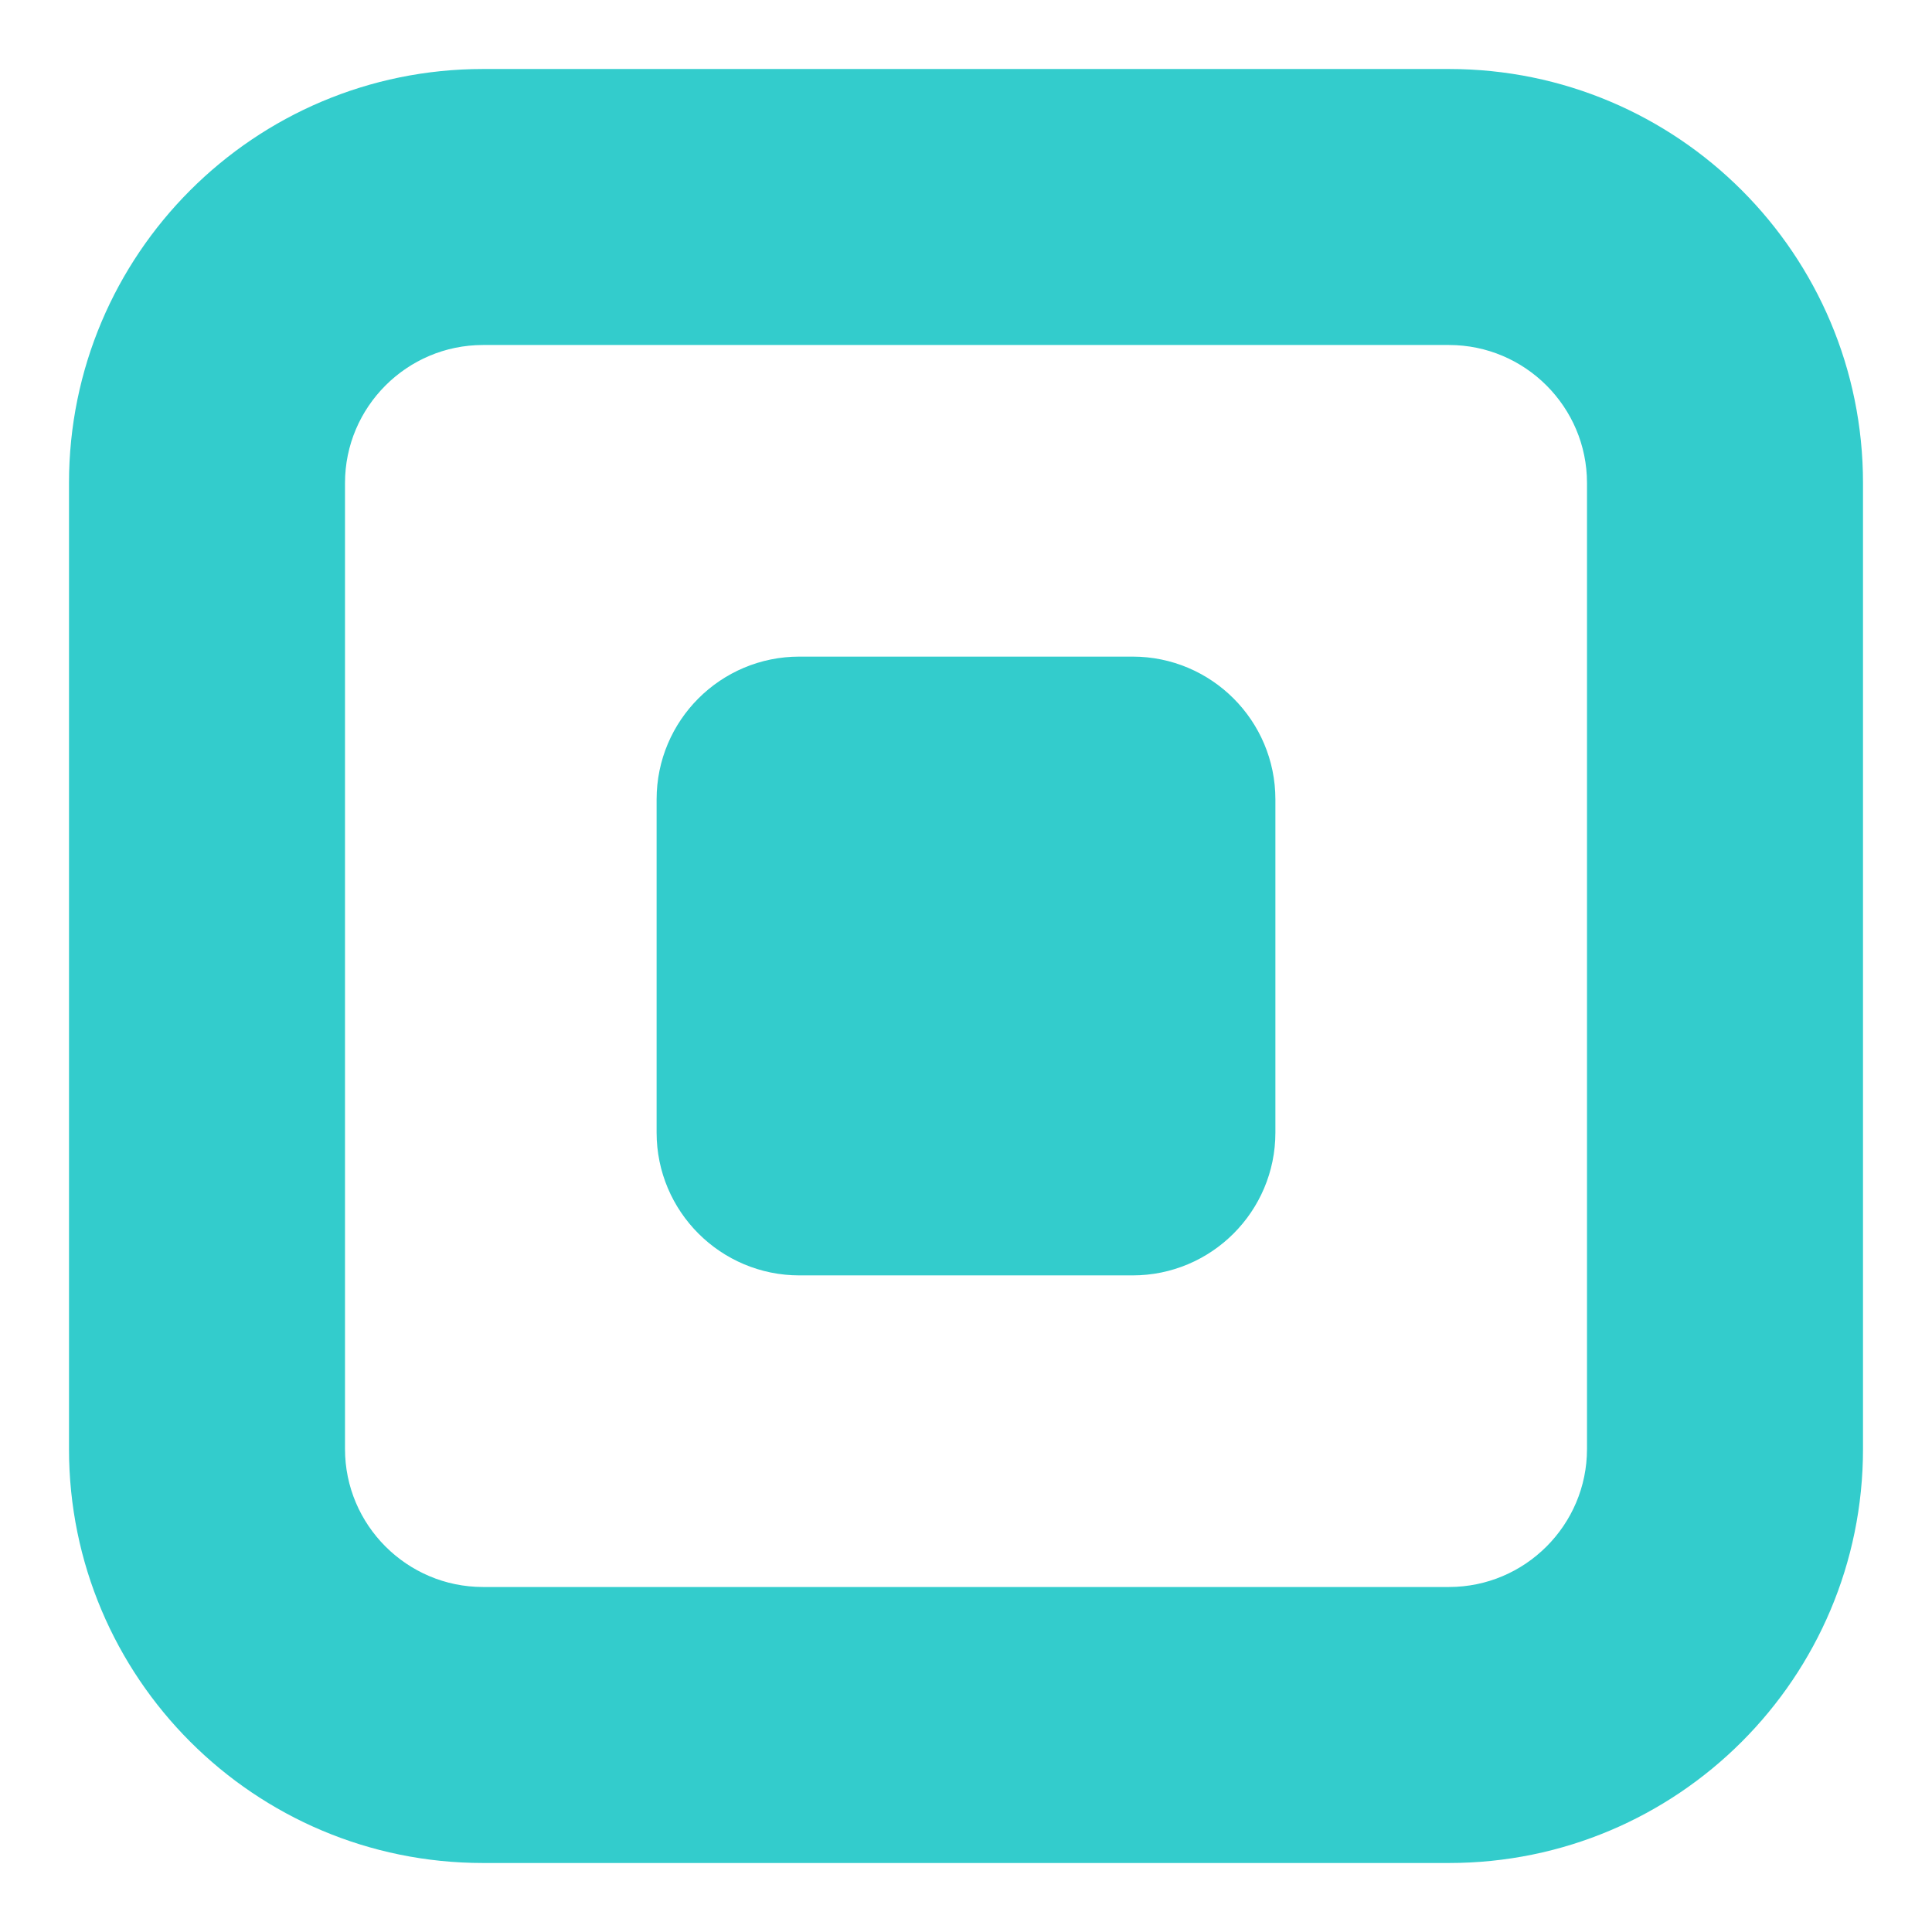 <?xml version="1.0" encoding="utf-8"?>
<!-- Generator: Adobe Illustrator 17.0.0, SVG Export Plug-In . SVG Version: 6.00 Build 0)  -->
<!DOCTYPE svg PUBLIC "-//W3C//DTD SVG 1.1//EN" "http://www.w3.org/Graphics/SVG/1.1/DTD/svg11.dtd">
<svg version="1.1" id="Layer_1" xmlns="http://www.w3.org/2000/svg" xmlns:xlink="http://www.w3.org/1999/xlink" x="0px" y="0px"
	 width="14px" height="14px" viewBox="0 0 14 14" enable-background="new 0 0 14 14" xml:space="preserve">
<g>
	<path fill="#33cccc" d="M10.5,2.5c0.551,0,1,0.449,1,1v7c0,0.551-0.449,1-1,1h-7c-0.551,0-1-0.449-1-1v-7c0-0.551,0.449-1,1-1H10.5
		 M10.5,0.5h-7c-1.657,0-3,1.343-3,3v7c0,1.657,1.343,3,3,3h7c1.657,0,3-1.343,3-3v-7C13.5,1.843,12.157,0.5,10.5,0.5L10.5,0.5z"/>
</g>
<g>
	<path fill-rule="evenodd" clip-rule="evenodd" fill="#33cccc" d="M5.793,4.758h2.414c0.571,0,1.035,0.463,1.035,1.035v2.414
		c0,0.571-0.463,1.035-1.035,1.035H5.793c-0.571,0-1.035-0.463-1.035-1.035V5.793C4.758,5.221,5.221,4.758,5.793,4.758z"/>
</g>
</svg>
